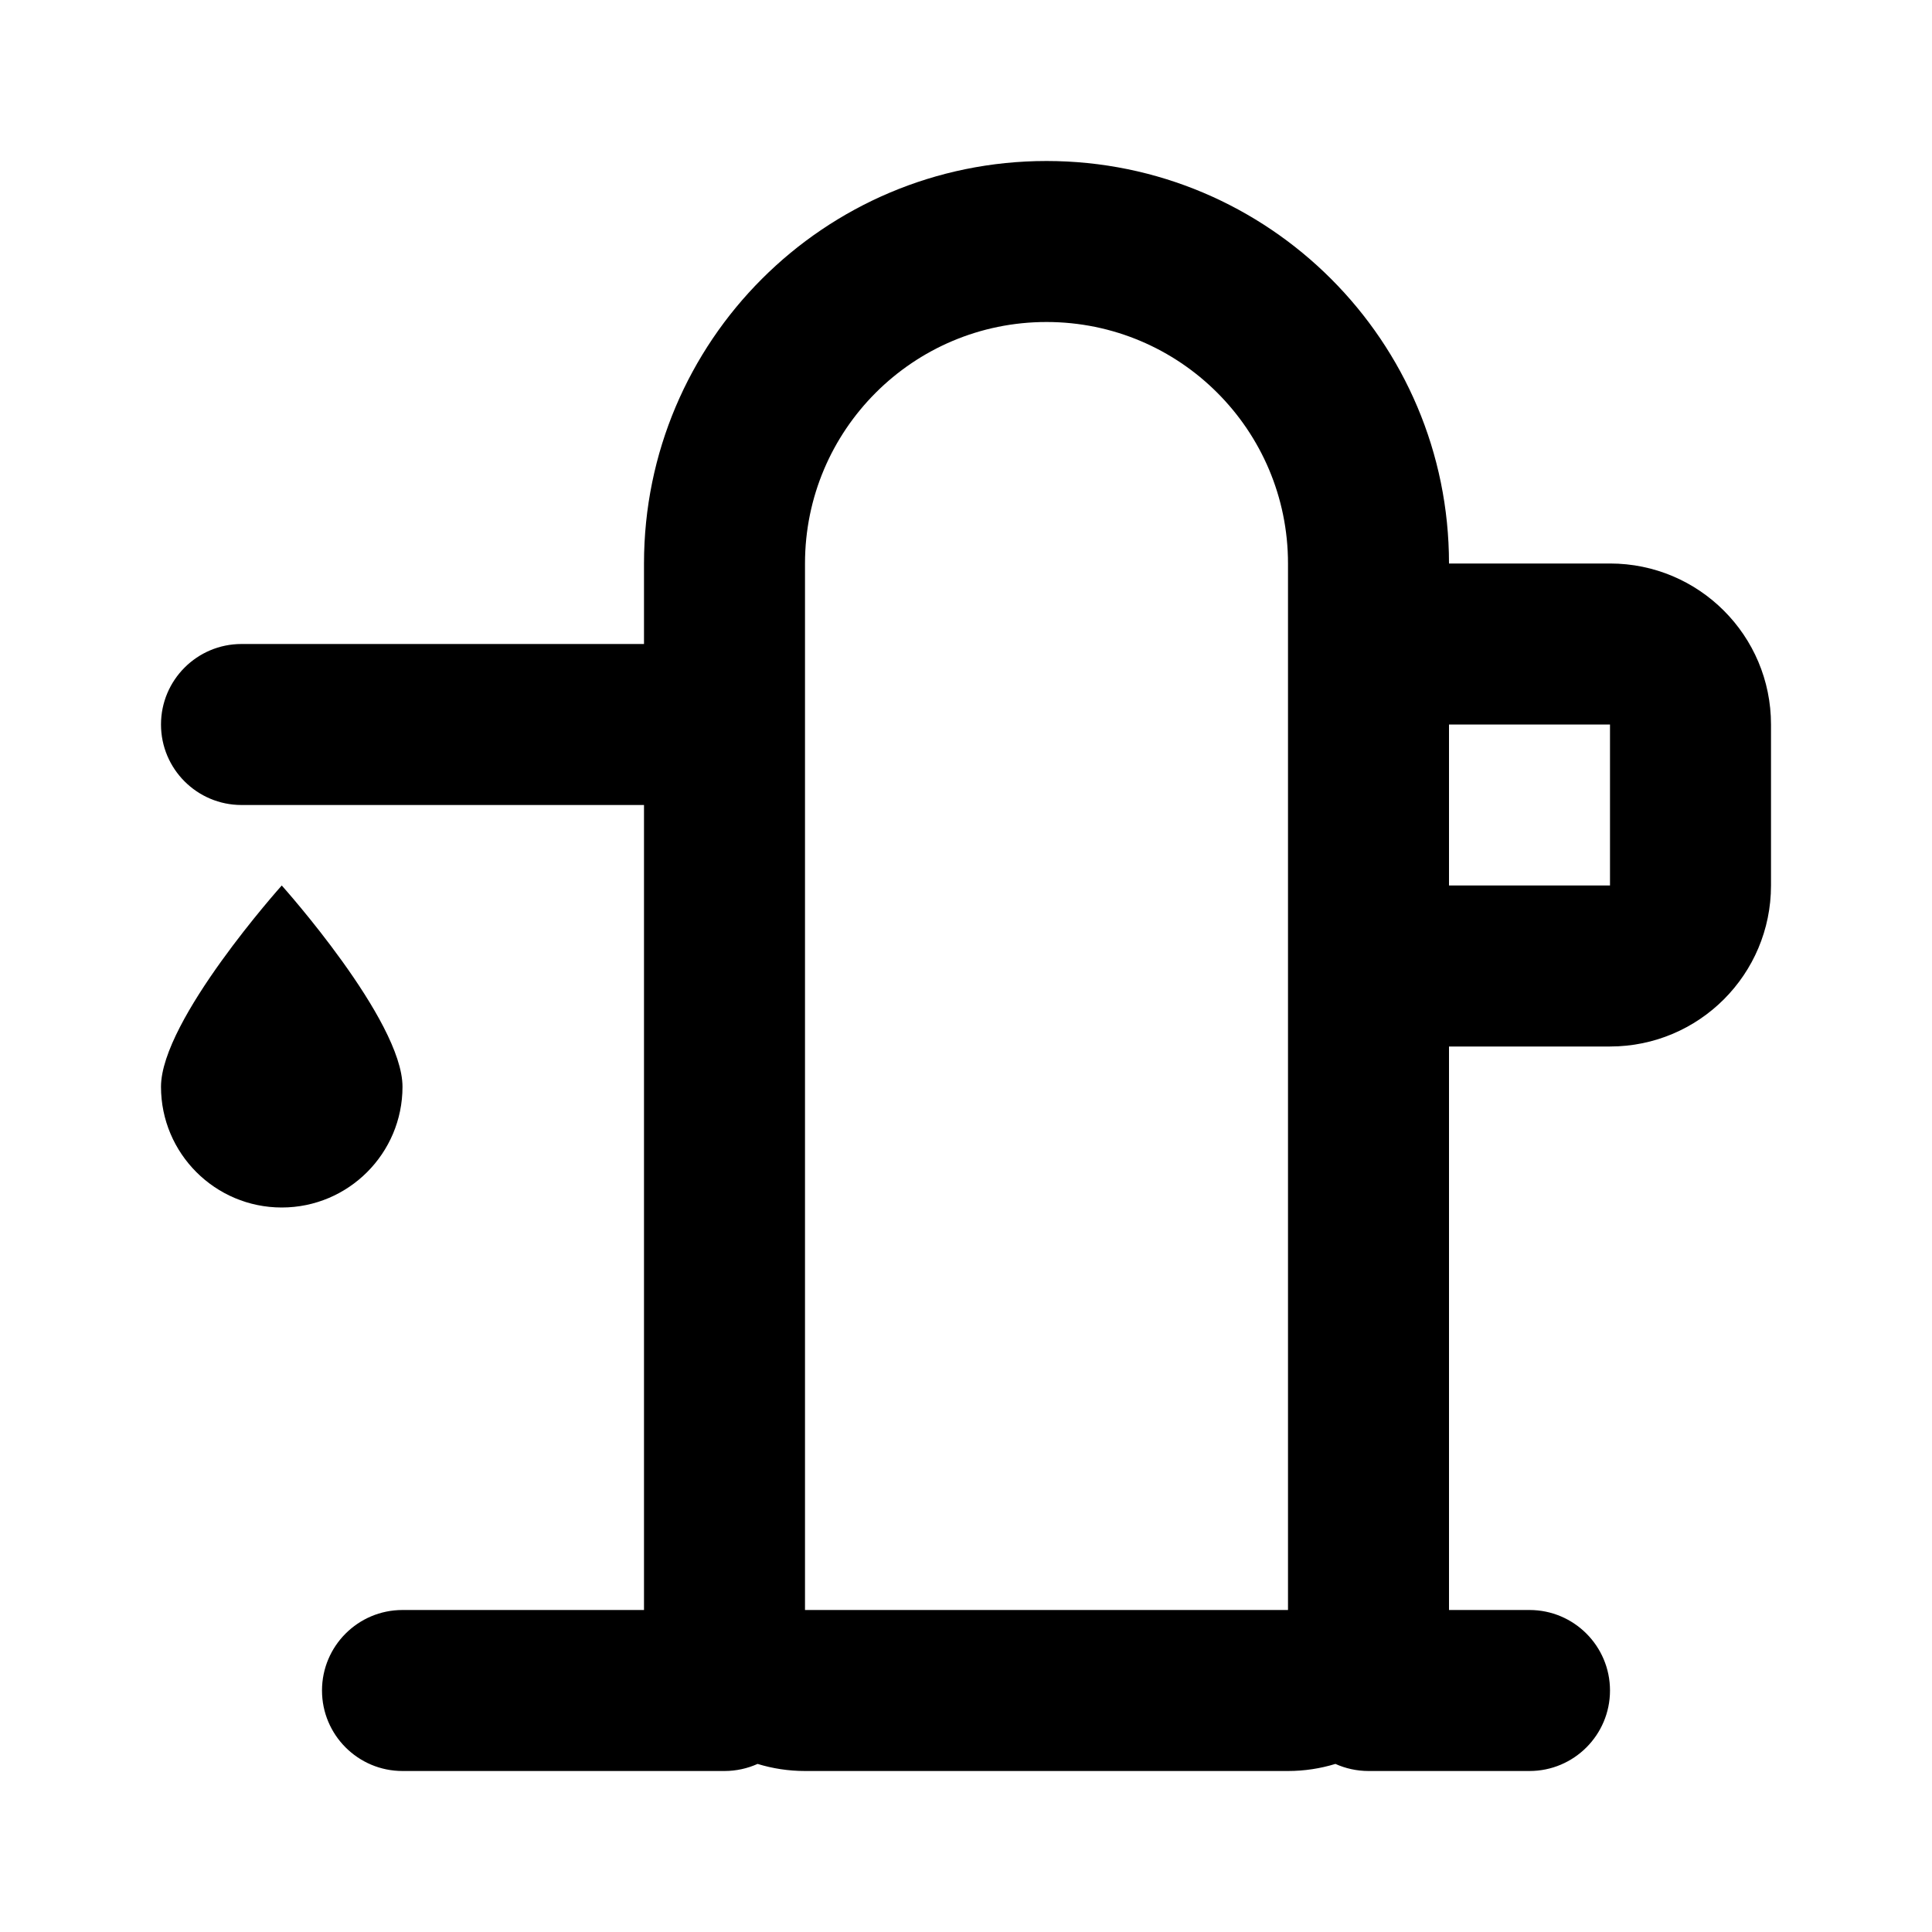 <svg width="24" height="24" viewBox="0 0 24 24" fill="none" xmlns="http://www.w3.org/2000/svg">
<path fill-rule="evenodd" clip-rule="evenodd" d="M13 2C10.239 2 8 4.239 8 7V8L3 8C2.448 8 2 8.448 2 9C2 9.552 2.448 10 3 10L8 10L8 20H5C4.448 20 4 20.448 4 21C4 21.552 4.448 22 5 22H9C9.147 22 9.286 21.968 9.411 21.912C9.597 21.969 9.795 22 10 22H16C16.205 22 16.403 21.969 16.589 21.912C16.714 21.968 16.854 22 17 22H19C19.552 22 20 21.552 20 21C20 20.448 19.552 20 19 20H18L18 13H20C21.105 13 22 12.105 22 11V9C22 7.895 21.105 7 20 7H18C18 4.239 15.761 2 13 2ZM20 11H18V9H20V11ZM16 7V8V12V20H10L10 9V7C10 5.343 11.343 4 13 4C14.657 4 16 5.343 16 7ZM3.5 15C4.328 15 5 14.328 5 13.5C5 12.672 3.5 11 3.5 11C3.5 11 2 12.672 2 13.5C2 14.328 2.672 15 3.5 15Z" fill="currentColor"/>
</svg>
